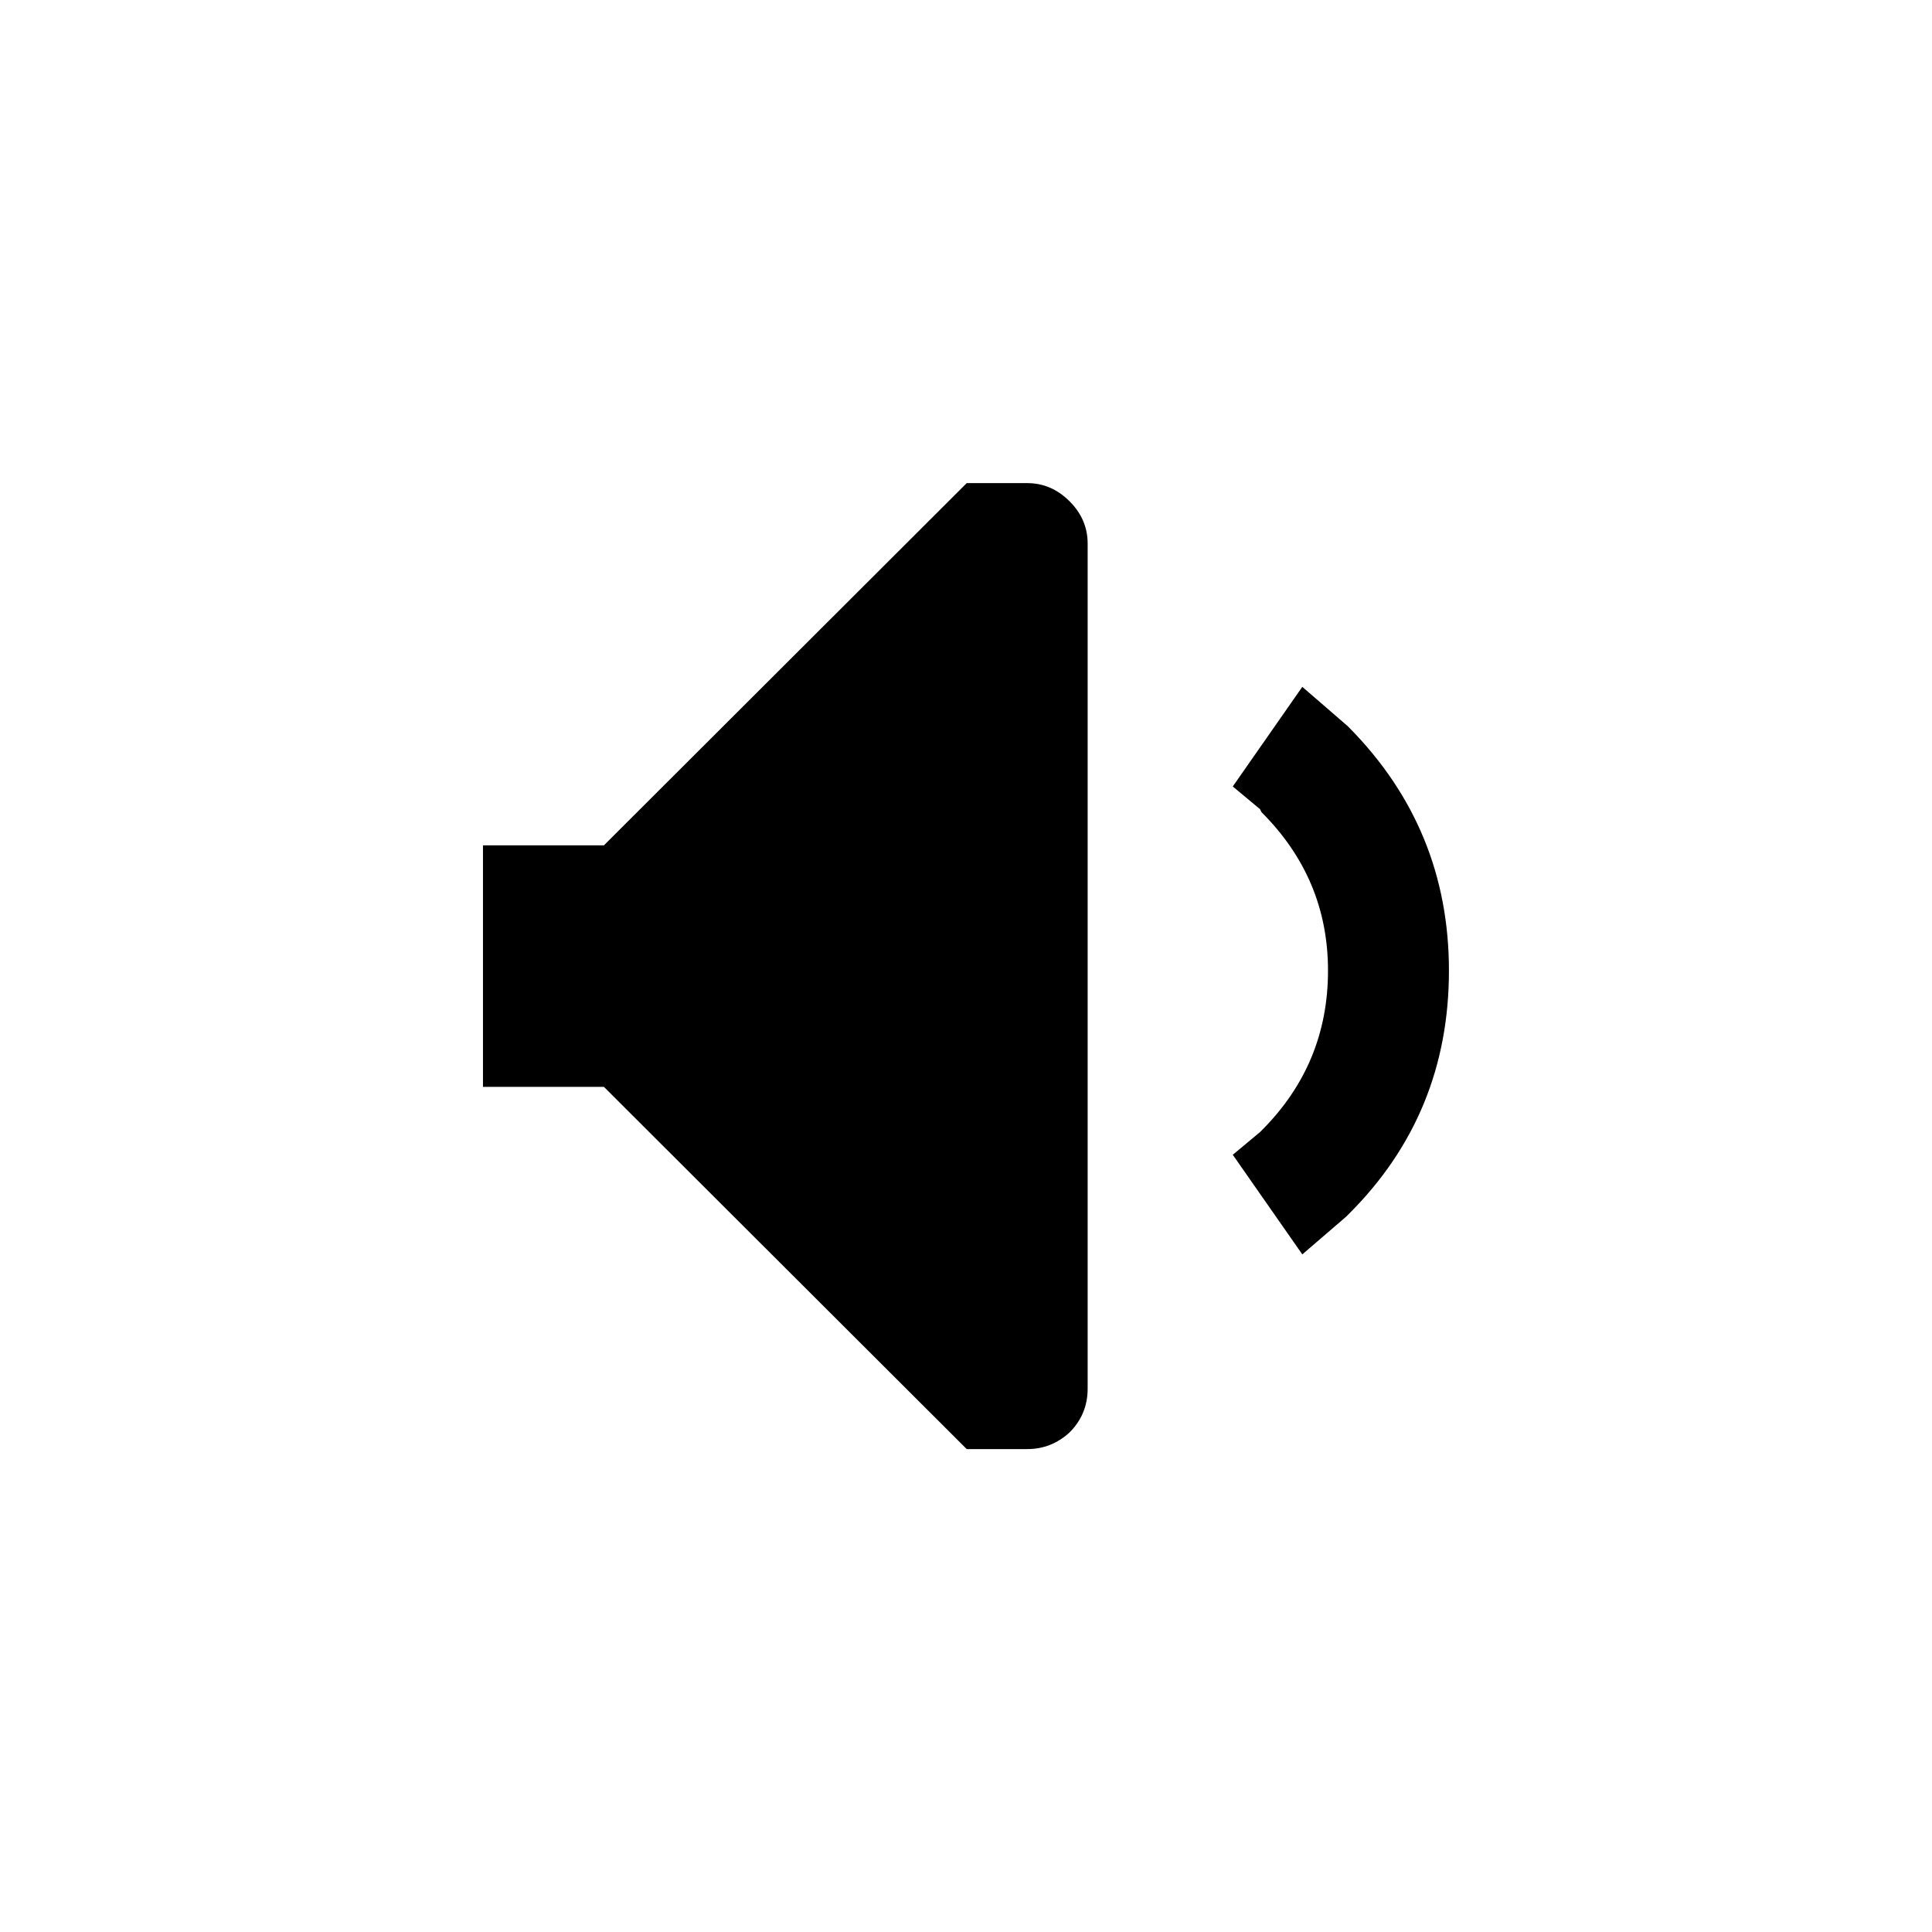 <?xml version="1.0" encoding="UTF-8" standalone="no"?>
<!-- Created with Inkscape (http://www.inkscape.org/) -->

<svg
   width="0.333in"
   height="0.333in"
   viewBox="0 0 8.467 8.467"
   version="1.1"
   id="svg538"
   xml:space="preserve"
   xmlns="http://www.w3.org/2000/svg"
   xmlns:svg="http://www.w3.org/2000/svg"><defs
     id="defs535" /><g
     id="layer7"
     transform="translate(-54.138,19.449)"
     style="display:inline"><g
       id="layer1-9"
       transform="matrix(0.125,0,0,0.125,10.16,-21.862)"
       style="stroke-width:8"><g
         id="g31"
         transform="translate(-101.583)"><rect
           style="display:inline;fill:none;fill-opacity:1;stroke:none;stroke-width:2.117;stroke-linecap:square;stroke-opacity:1;-inkscape-stroke:none;paint-order:stroke fill markers"
           id="rect2-9-1-4-8-5"
           width="67.733"
           height="67.733"
           x="453.407"
           y="19.309" /><path
           d="m 496.628,46.878 2.438,-3.493 1.59,1.376 0.053,0.053 c 2.332,2.364 3.498,5.203 3.498,8.52 0,3.351 -1.166,6.191 -3.498,8.52 l -0.106,0.106 -1.537,1.323 -2.438,-3.493 0.954,-0.794 0.053,-0.053 c 1.555,-1.552 2.332,-3.422 2.332,-5.609 0,-2.152 -0.777,-4.004 -2.332,-5.556 l -0.053,-0.106 -0.954,-0.794 m -7.208,-10.636 c 0.565,0 1.06,0.212 1.484,0.635 0.424,0.423 0.636,0.917 0.636,1.482 v 29.633 c 0,0.6 -0.212,1.111 -0.636,1.535 -0.424,0.388 -0.919,0.582 -1.484,0.582 h -2.12 l -12.72,-12.7 h -4.24 v -8.467 h 4.24 l 12.72,-12.7 h 2.12"
           style="display:inline;fill:#000000;fill-opacity:1;stroke:none;stroke-width:2.117"
           id="path1-9-2" /></g></g></g></svg>

